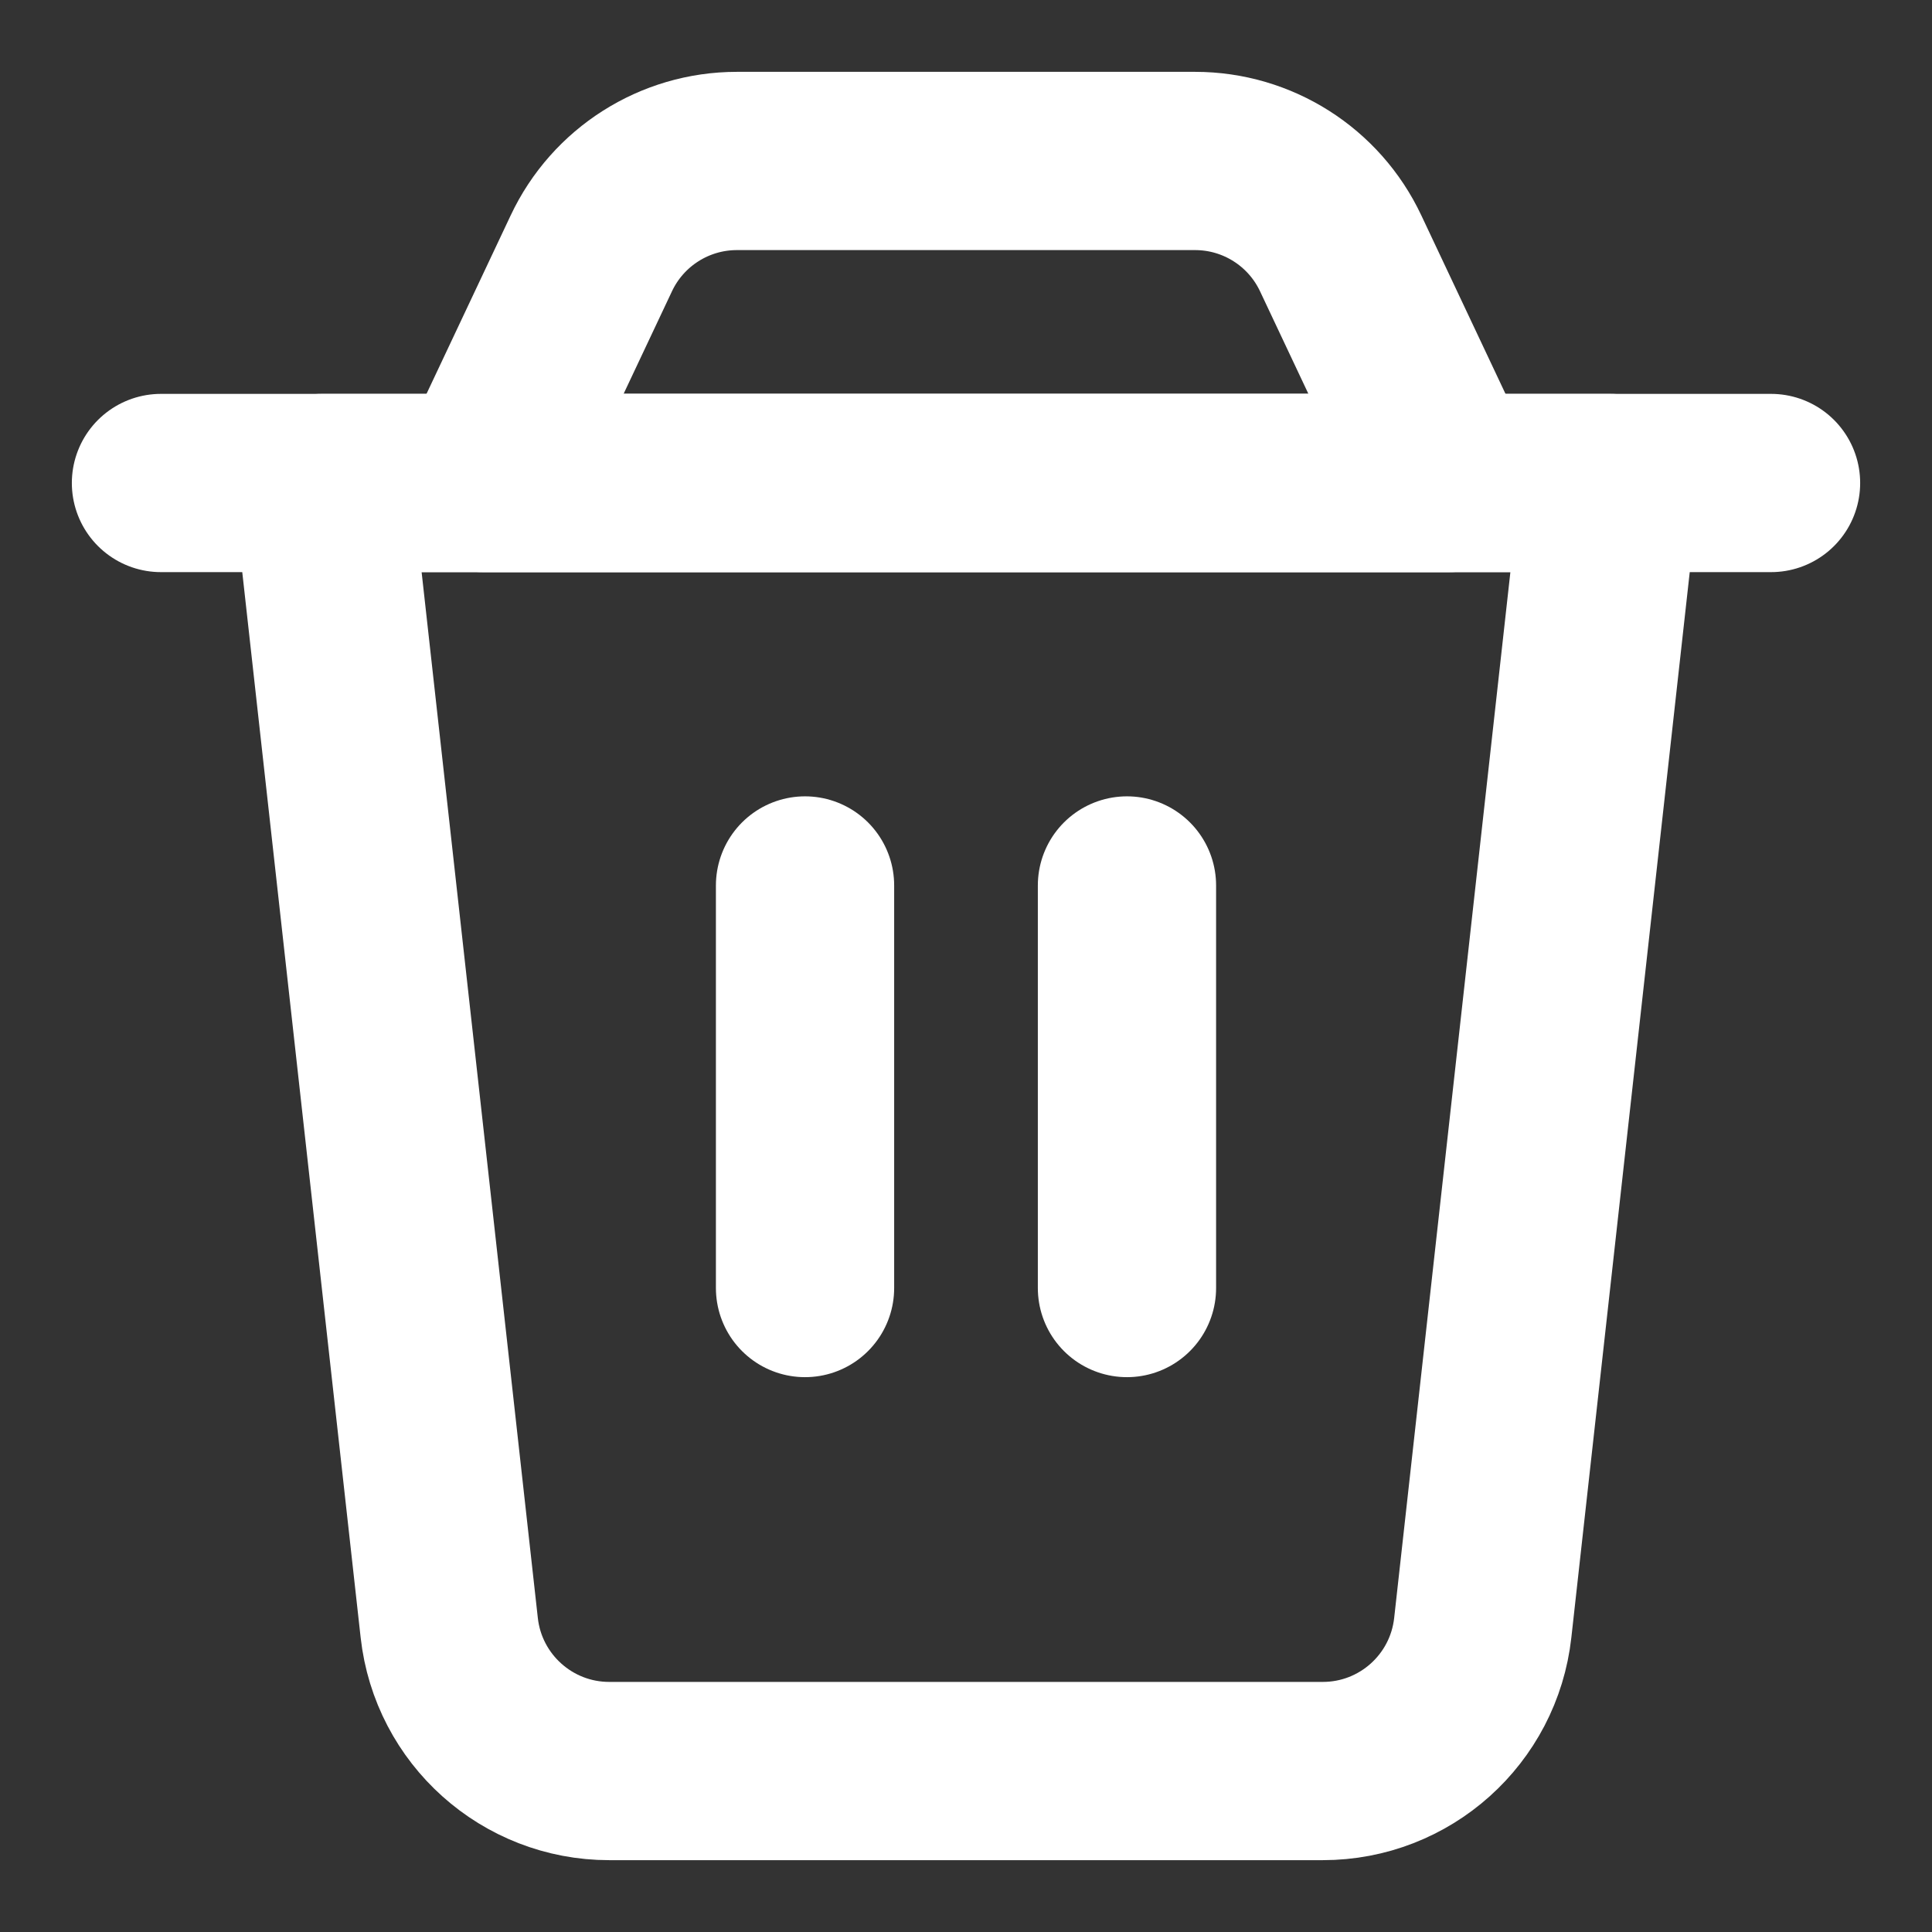 <svg width="19" height="19" viewBox="0 0 19 19" fill="none" xmlns="http://www.w3.org/2000/svg">
<rect x="0" y="0" width="19" height="19" fill="#333333" stroke="none"/>
<g clip-path="url(#clip0_37_989)">
<path d="M3.167 4.75H15.833L14.582 16.008C14.493 16.81 13.816 17.417 13.009 17.417H5.991C5.185 17.417 4.507 16.81 4.418 16.008L3.167 4.75Z" stroke="white" stroke-width="1.753" stroke-linecap="round" stroke-linejoin="round"/>
<path d="M5.815 2.492C6.076 1.937 6.634 1.583 7.247 1.583H11.753C12.366 1.583 12.924 1.937 13.185 2.492L14.25 4.75H4.75L5.815 2.492Z" stroke="white" stroke-width="1.753" stroke-linecap="round" stroke-linejoin="round"/>
<path d="M1.583 4.75H17.417" stroke="white" stroke-width="1.753" stroke-linecap="round" stroke-linejoin="round"/>
<path d="M7.917 8.708V12.667" stroke="white" stroke-width="1.753" stroke-linecap="round" stroke-linejoin="round"/>
<path d="M11.083 8.708V12.667" stroke="white" stroke-width="1.753" stroke-linecap="round" stroke-linejoin="round"/>
</g>
<defs>
<clipPath id="clip0_37_989">
<rect width="19" height="19" fill="white"/>
</clipPath>
</defs>
</svg>
